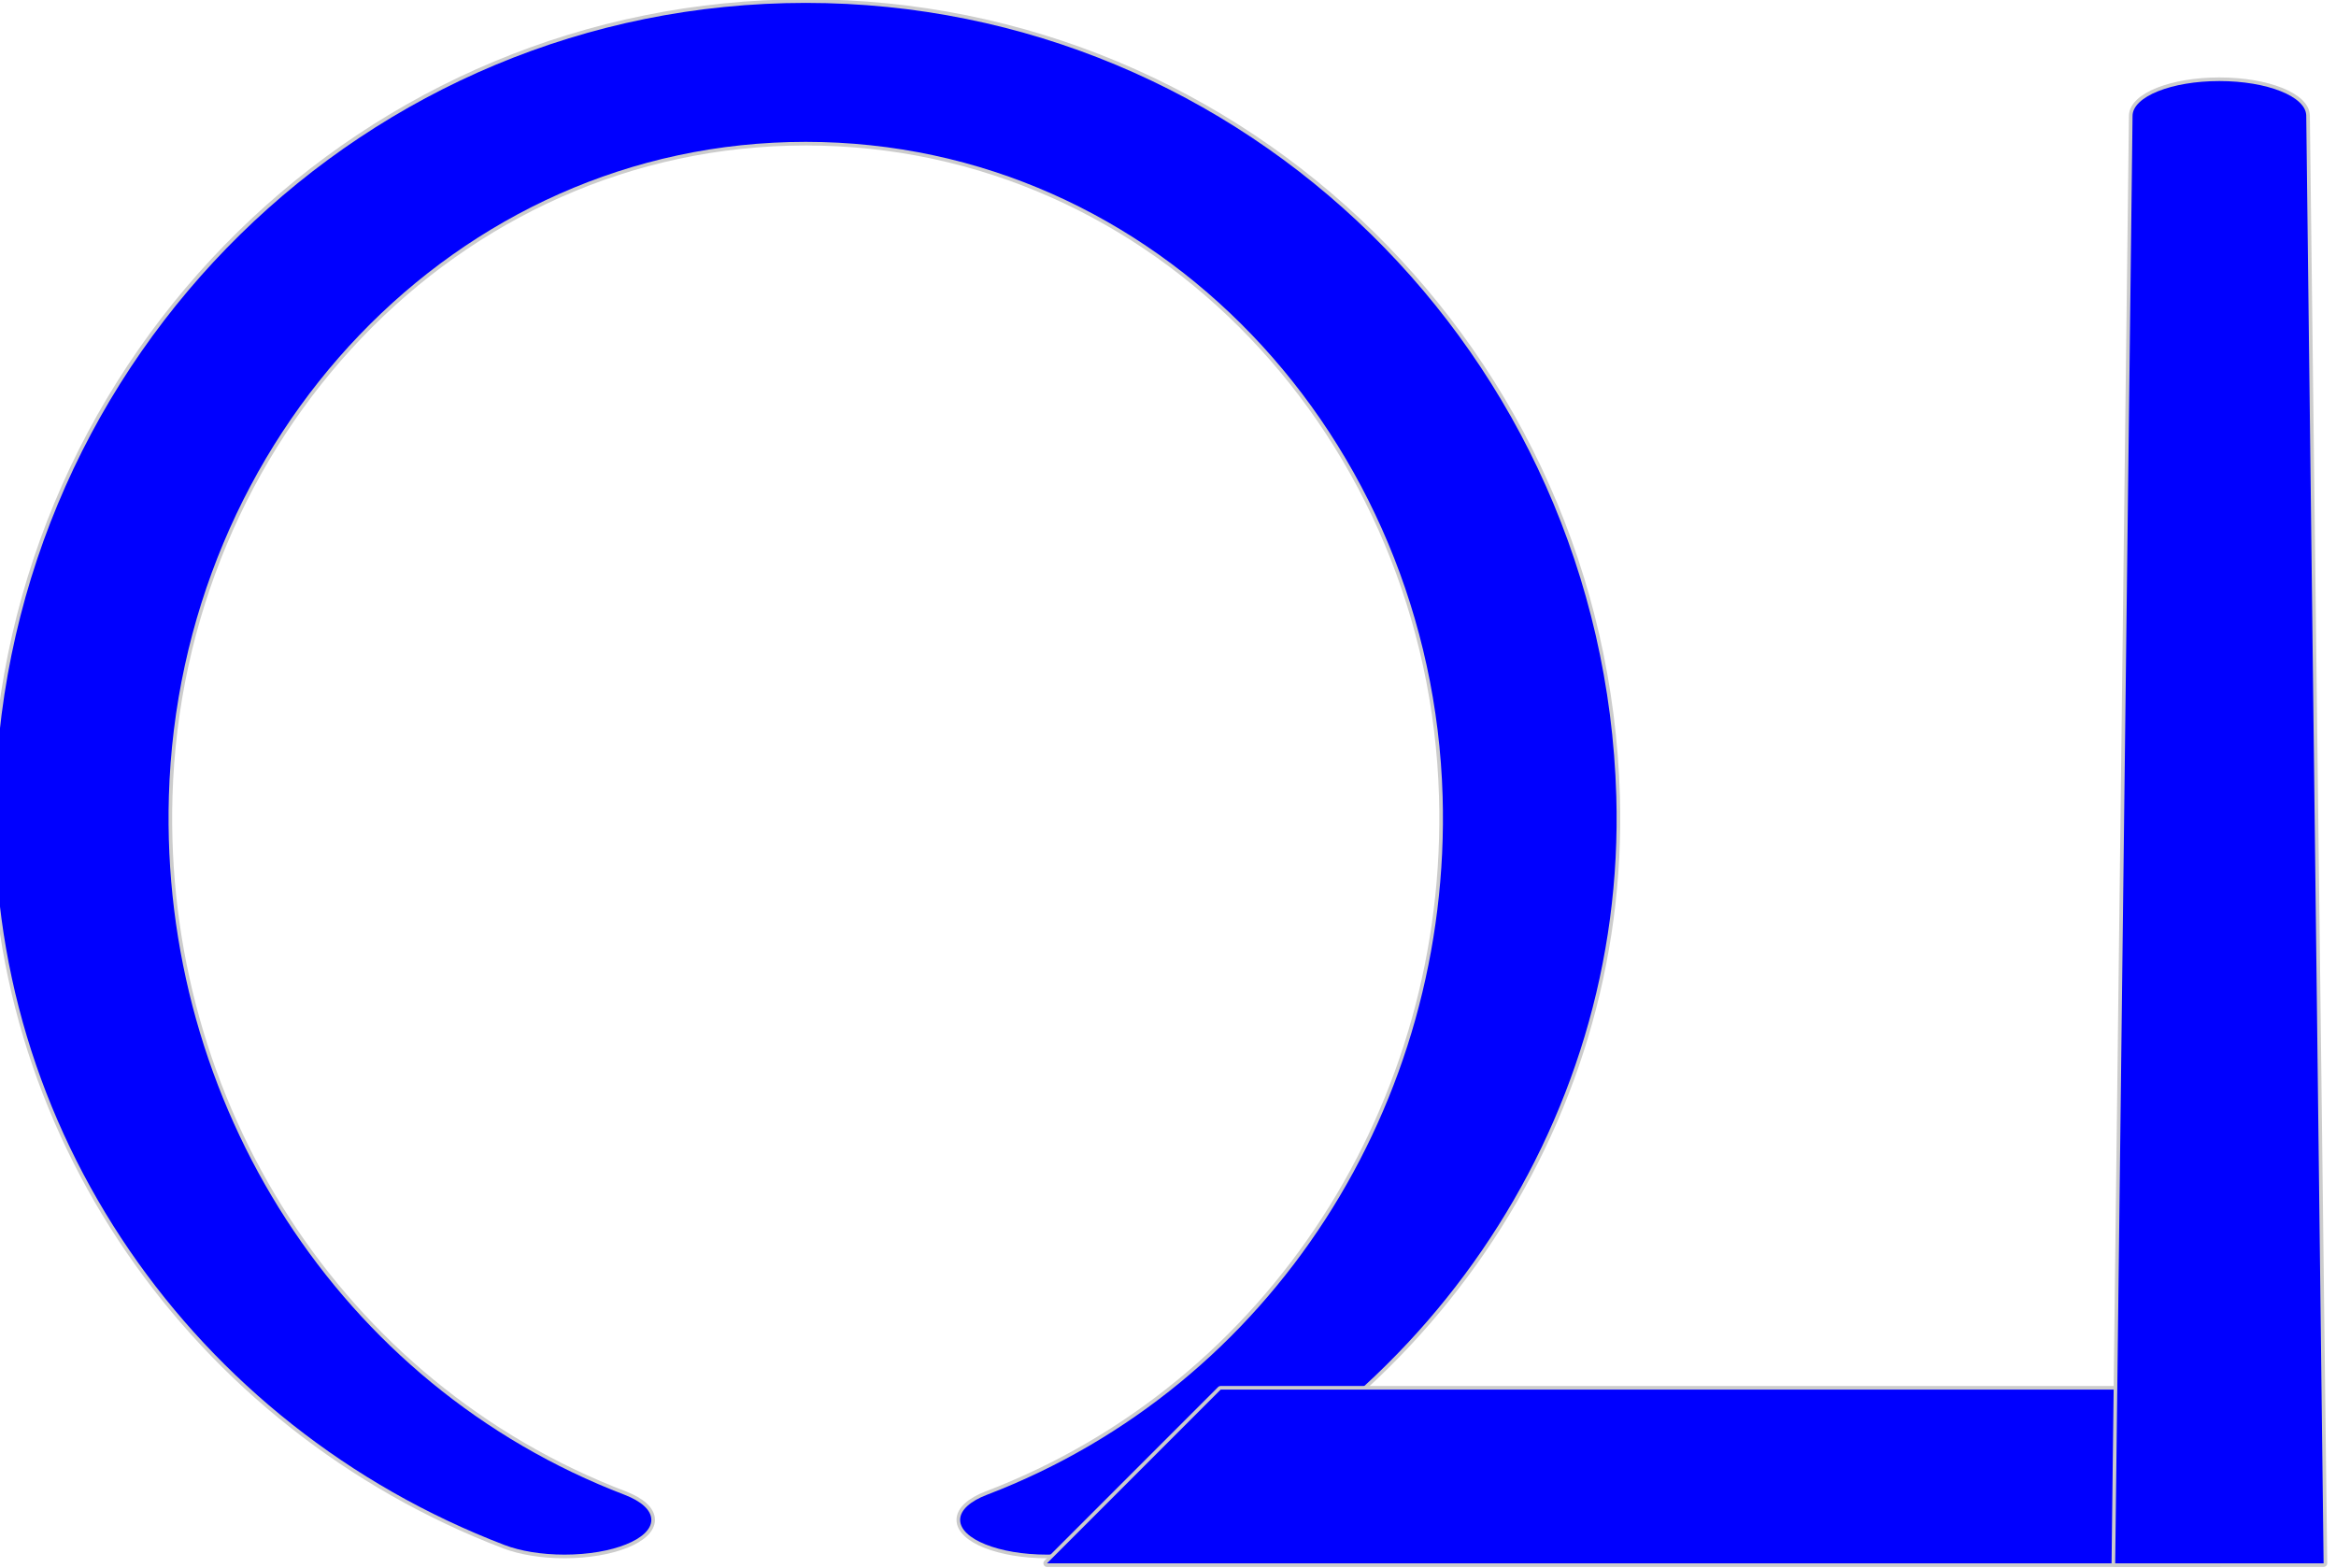 <?xml version="1.0"?>
<!-- Created by MetaPost 2.02 on 2023.01.20:1436 -->
<svg version="1.1" xmlns="http://www.w3.org/2000/svg" xmlns:xlink="http://www.w3.org/1999/xlink" width="161.389" height="108.3" viewBox="0 0 161.389 108.3">
<!-- Original BoundingBox: -39.606140 -3.250000 121.783325 105.050018 -->
  <path d="M43.146 103.265C23.414 95.717,11.043 76.188,11.667 55C12.394 30.298,31.4 9.8,55.667 9.8C79.933 9.8,98.939 30.298,99.667 55C100.29 76.188,87.919 95.717,68.187 103.265C67.045 103.702,66.333 104.318,66.333 105C66.333 106.325,69.02 107.4,72.333 107.4C73.942 107.4,75.402 107.147,76.48 106.735C97.973 98.513,112.342 77.932,111.667 55C110.771 24.56,86.043 0.2,55.667 0.2C25.291 0.2,0.563 24.56,-0.333 55C-1.008 77.932,13.36 98.513,34.854 106.735C35.931 107.147,37.392 107.4,39 107.4C42.314 107.4,45 106.325,45 105C45 104.318,44.289 103.702,43.146 103.265Z" style="stroke:rgb(80%,80%,80%); stroke-width: 0.5;stroke-linecap: round;stroke-linejoin: round;stroke-miterlimit: 10;fill: none;"></path>
  <path d="M43.146 103.265C23.414 95.717,11.043 76.188,11.667 55C12.394 30.298,31.4 9.8,55.667 9.8C79.933 9.8,98.939 30.298,99.667 55C100.29 76.188,87.919 95.717,68.187 103.265C67.045 103.702,66.333 104.318,66.333 105C66.333 106.325,69.02 107.4,72.333 107.4C73.942 107.4,75.402 107.147,76.48 106.735C97.973 98.513,112.342 77.932,111.667 55C110.771 24.56,86.043 0.2,55.667 0.2C25.291 0.2,0.563 24.56,-0.333 55C-1.008 77.932,13.36 98.513,34.854 106.735C35.931 107.147,37.392 107.4,39 107.4C42.314 107.4,45 106.325,45 105C45 104.318,44.289 103.702,43.146 103.265Z" style="fill: rgb(0%,0%,100%);stroke: none;"></path>
  <path d="M72.333 108L153.333 108L153.333 96L84.333 96Z" style="stroke:rgb(80%,80%,80%); stroke-width: 0.5;stroke-linecap: round;stroke-linejoin: round;stroke-miterlimit: 10;fill: none;"></path>
  <path d="M72.333 108L153.333 108L153.333 96L84.333 96Z" style="fill: rgb(0%,0%,100%);stroke: none;"></path>
  <path d="M160.533 108C160.133 74.667,159.733 41.333,159.333 7.988C159.317 6.668,156.637 5.6,153.333 5.6C150.029 5.6,147.349 6.668,147.333 8L146.133 108Z" style="stroke:rgb(80%,80%,80%); stroke-width: 0.5;stroke-linecap: round;stroke-linejoin: round;stroke-miterlimit: 10;fill: none;"></path>
  <path d="M160.533 108C160.133 74.667,159.733 41.333,159.333 7.988C159.317 6.668,156.637 5.6,153.333 5.6C150.029 5.6,147.349 6.668,147.333 8L146.133 108Z" style="fill: rgb(0%,0%,100%);stroke: none;"></path>
</svg>

